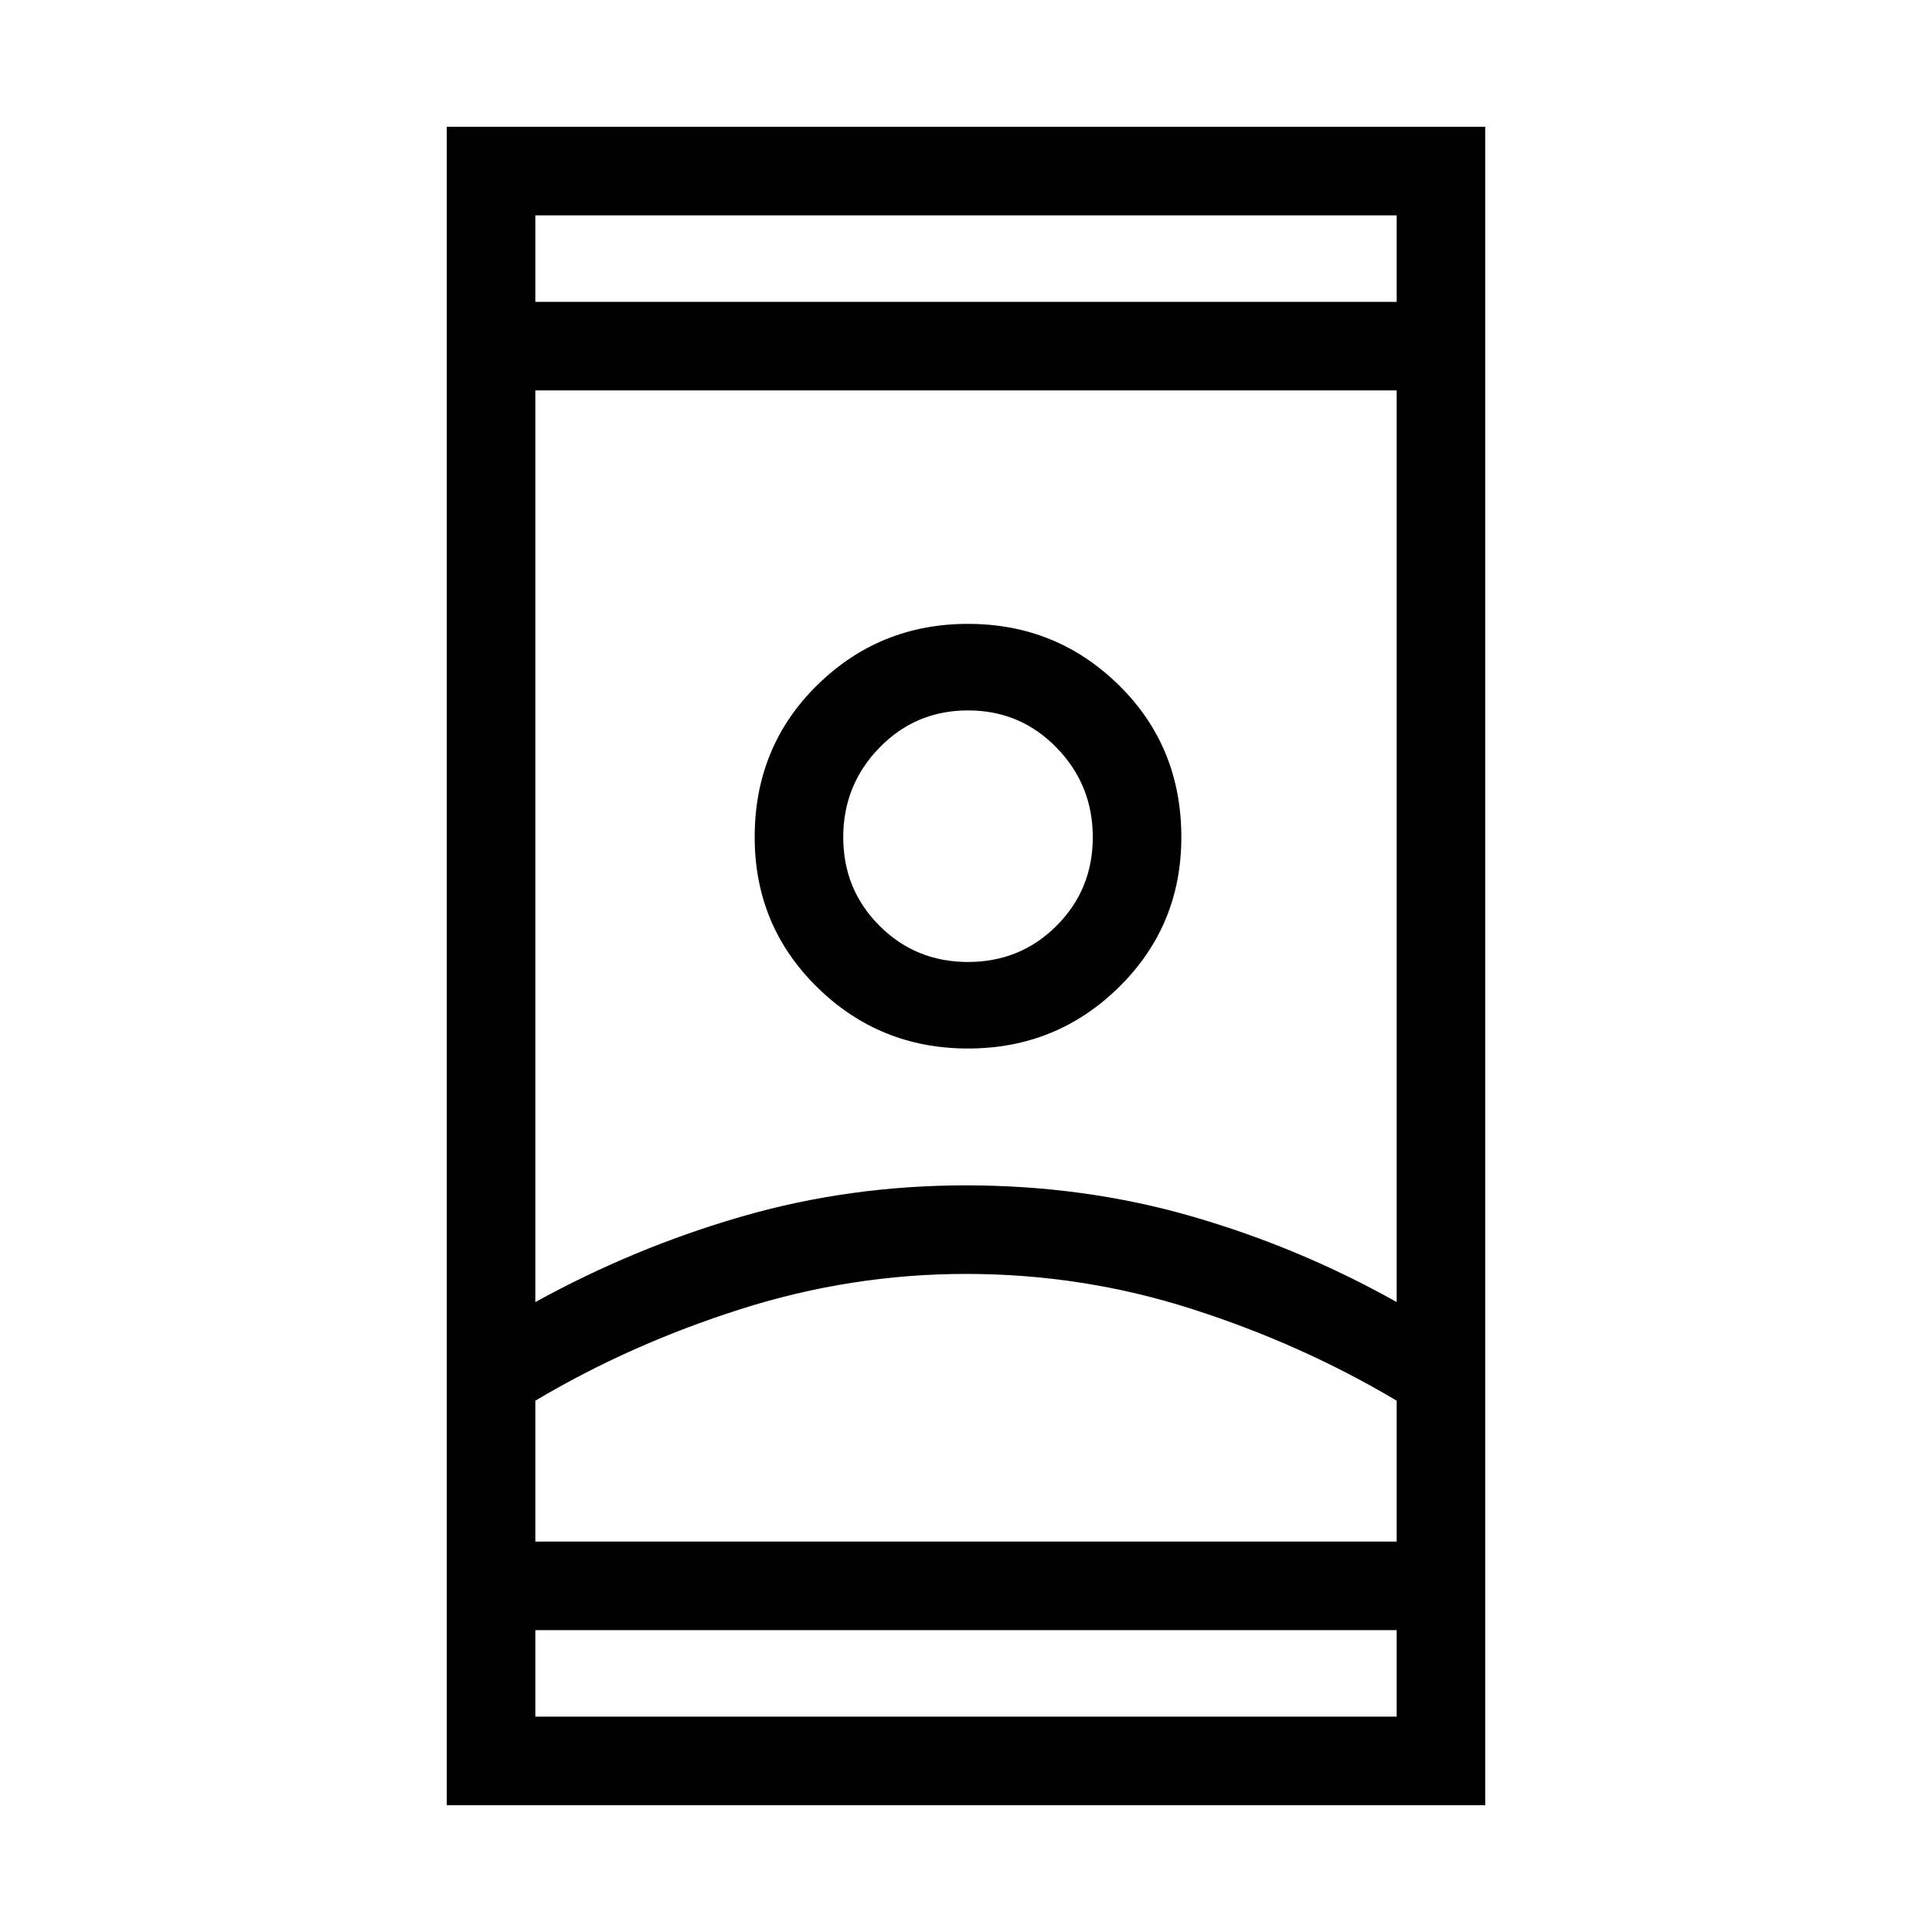 <svg xmlns="http://www.w3.org/2000/svg" height="48" width="48"><path d="M11.1 44.85V3.15H36.9V44.85ZM13.3 42.65H34.7V40.5H13.3ZM13.3 7.5H34.7V5.35H13.3ZM24 31.65Q21.15 31.65 18.4 32.525Q15.65 33.4 13.3 34.8V38.3H34.7V34.8Q32.35 33.4 29.625 32.525Q26.9 31.65 24 31.65ZM24 29.45Q26.95 29.45 29.625 30.225Q32.3 31 34.7 32.35V9.7H13.3V32.35Q15.75 31 18.425 30.225Q21.1 29.45 24 29.45ZM24.05 26.05Q26.25 26.05 27.8 24.525Q29.35 23 29.35 20.8Q29.35 18.55 27.8 17.025Q26.25 15.5 24.05 15.5Q21.85 15.5 20.3 17.025Q18.75 18.55 18.75 20.8Q18.75 23 20.3 24.525Q21.85 26.05 24.05 26.05ZM24.05 23.9Q22.75 23.9 21.85 23Q20.95 22.1 20.95 20.8Q20.95 19.5 21.85 18.575Q22.75 17.65 24.05 17.65Q25.35 17.65 26.25 18.575Q27.15 19.5 27.15 20.8Q27.15 22.1 26.25 23Q25.35 23.9 24.05 23.9ZM24 38.3Q26.9 38.3 29.625 38.3Q32.35 38.3 34.7 38.3H13.3Q15.65 38.3 18.375 38.3Q21.1 38.3 24 38.3ZM24.05 20.8Q24.05 20.8 24.05 20.8Q24.05 20.8 24.05 20.8Q24.05 20.8 24.05 20.8Q24.05 20.8 24.05 20.8Q24.05 20.8 24.05 20.8Q24.05 20.8 24.05 20.8Q24.05 20.8 24.05 20.8Q24.05 20.8 24.05 20.8ZM24 7.5ZM24 40.5Z"/></svg>